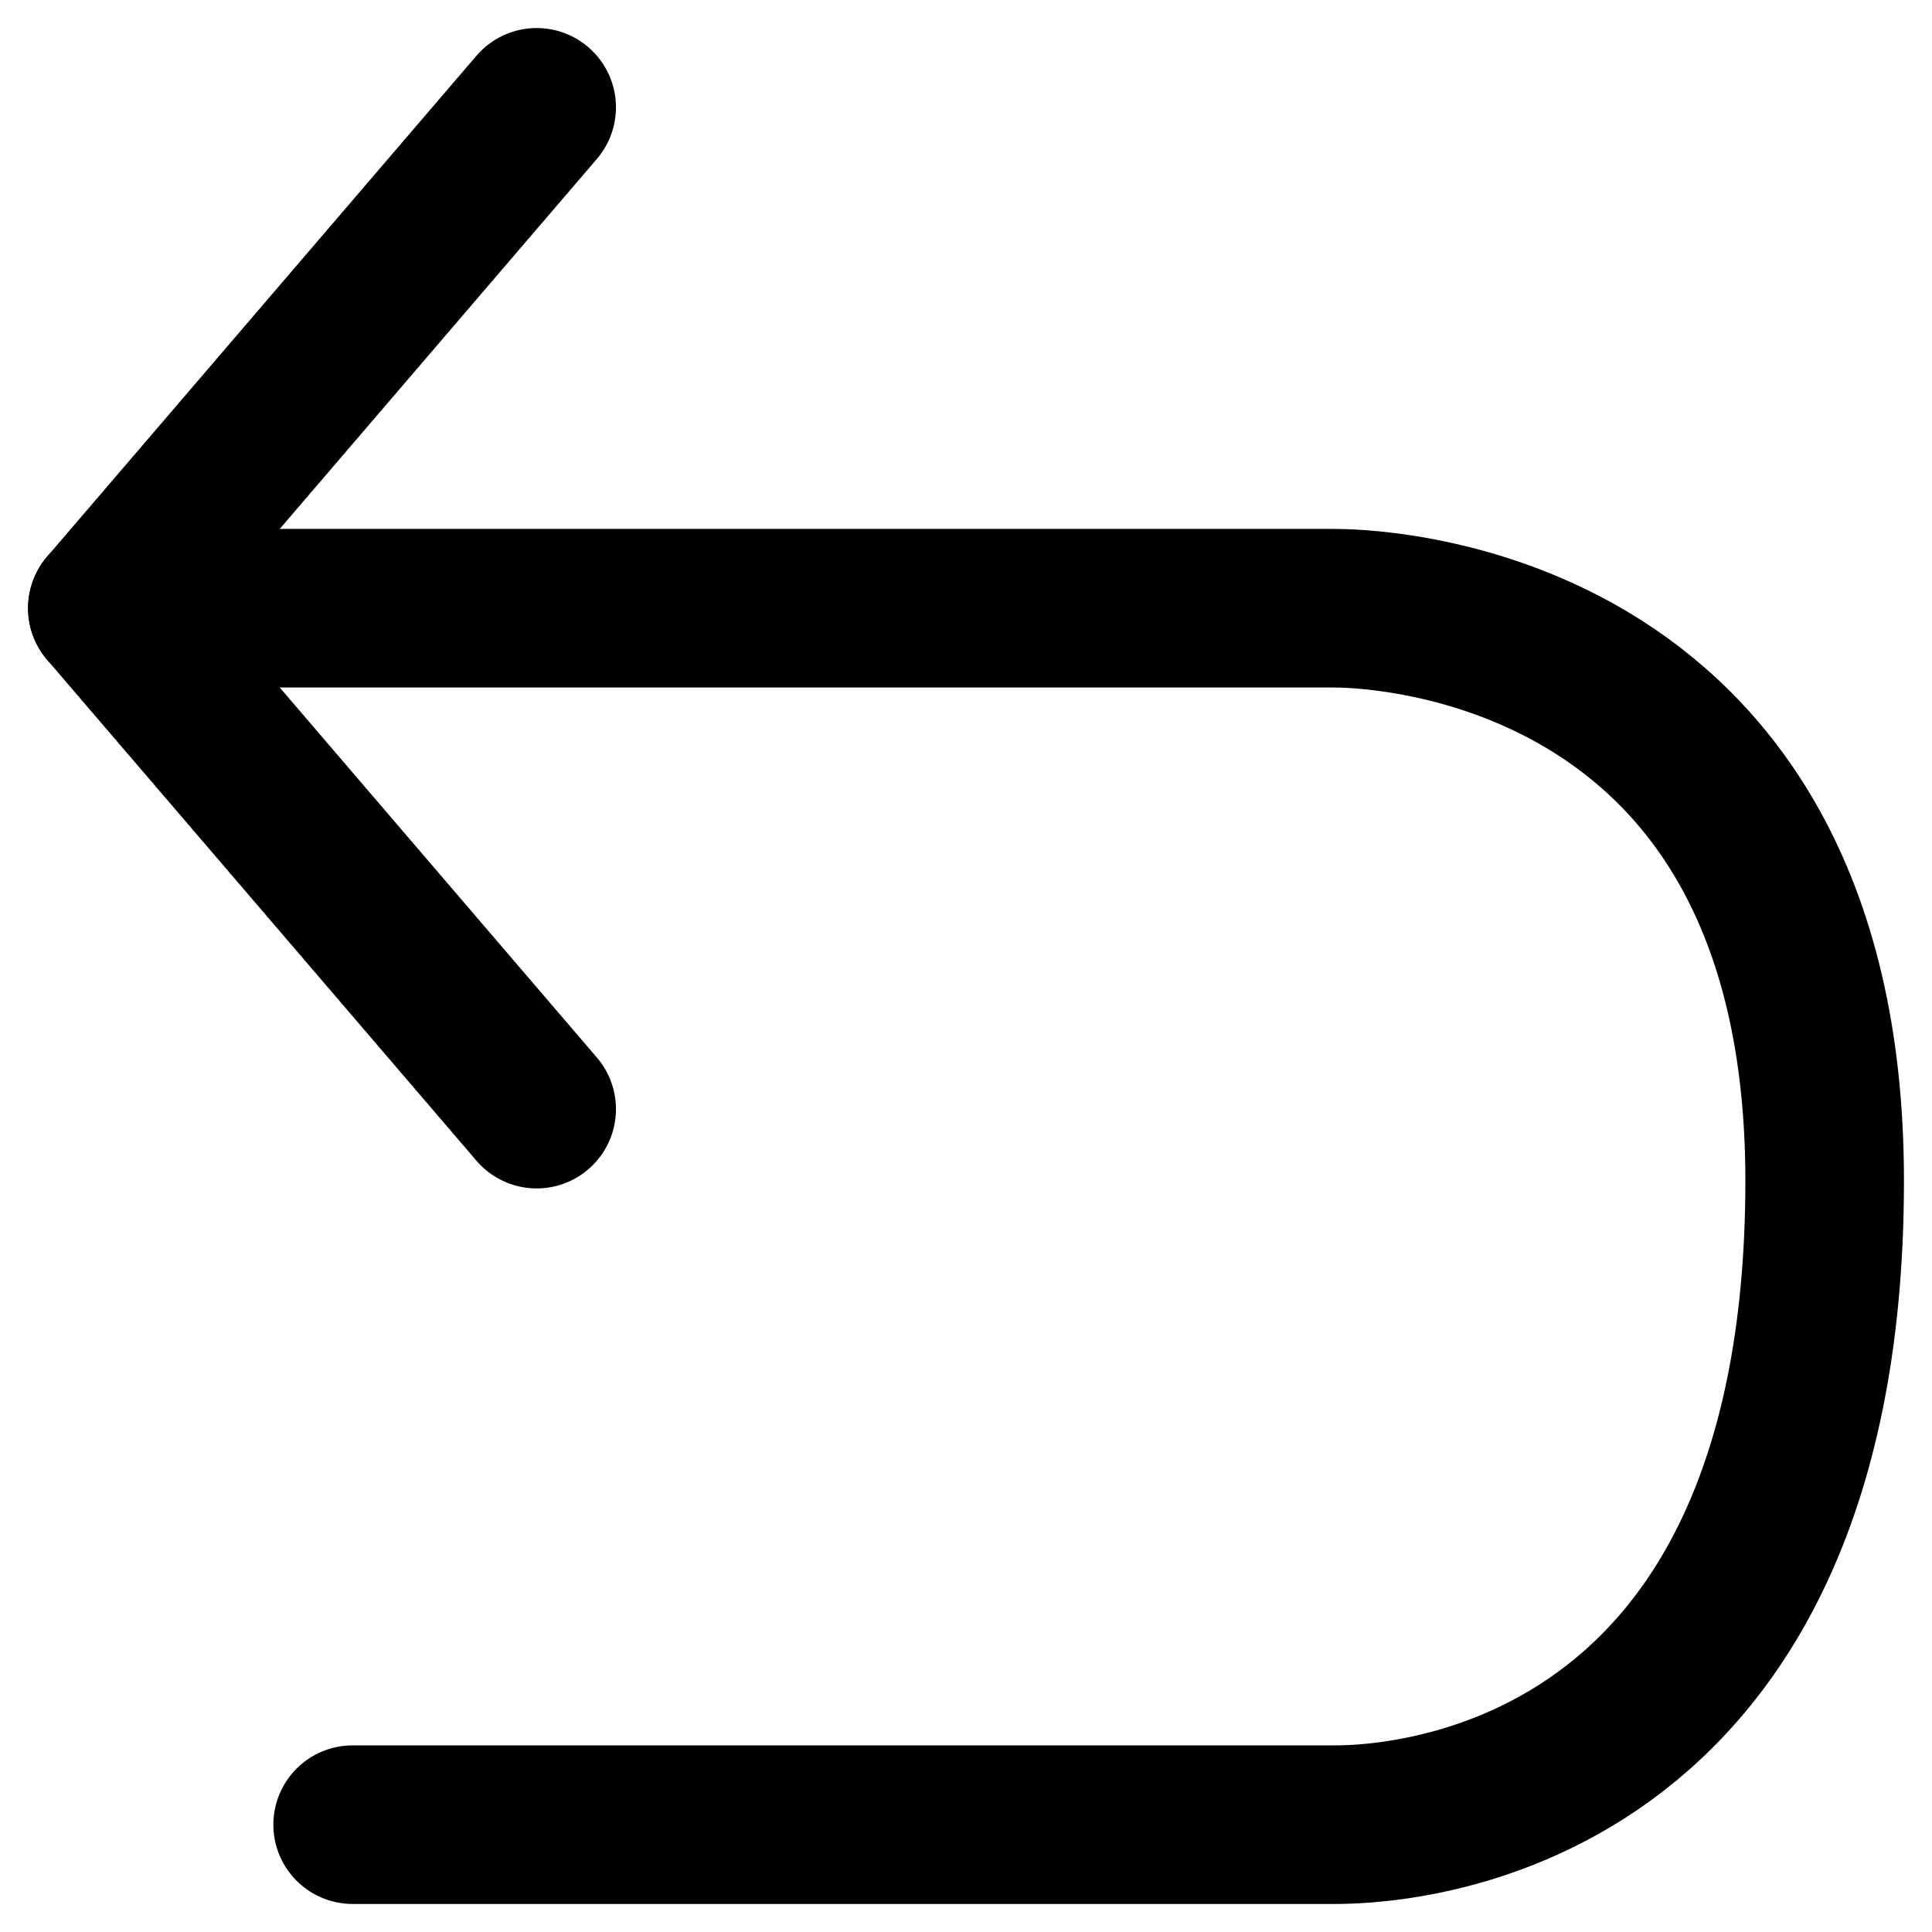 <svg width="36" height="36" viewBox="0 0 36 36" fill="none" xmlns="http://www.w3.org/2000/svg">
<g clip-path="url(#clip0_1106_90)">
<path d="M2 11.333H24.857C25.227 11.333 34 11.333 34 22C34 34 25.538 34 24.857 34H6.571" stroke="black" stroke-width="2.955" stroke-linecap="round" stroke-linejoin="round"/>
<path d="M10 20.667L2 11.333L10 2" stroke="black" stroke-width="2.955" stroke-linecap="round" stroke-linejoin="round"/>
</g>
<defs>
<clipPath id="clip0_1106_90">
<rect width="36" height="36" fill="white"/>
</clipPath>
</defs>
</svg>
